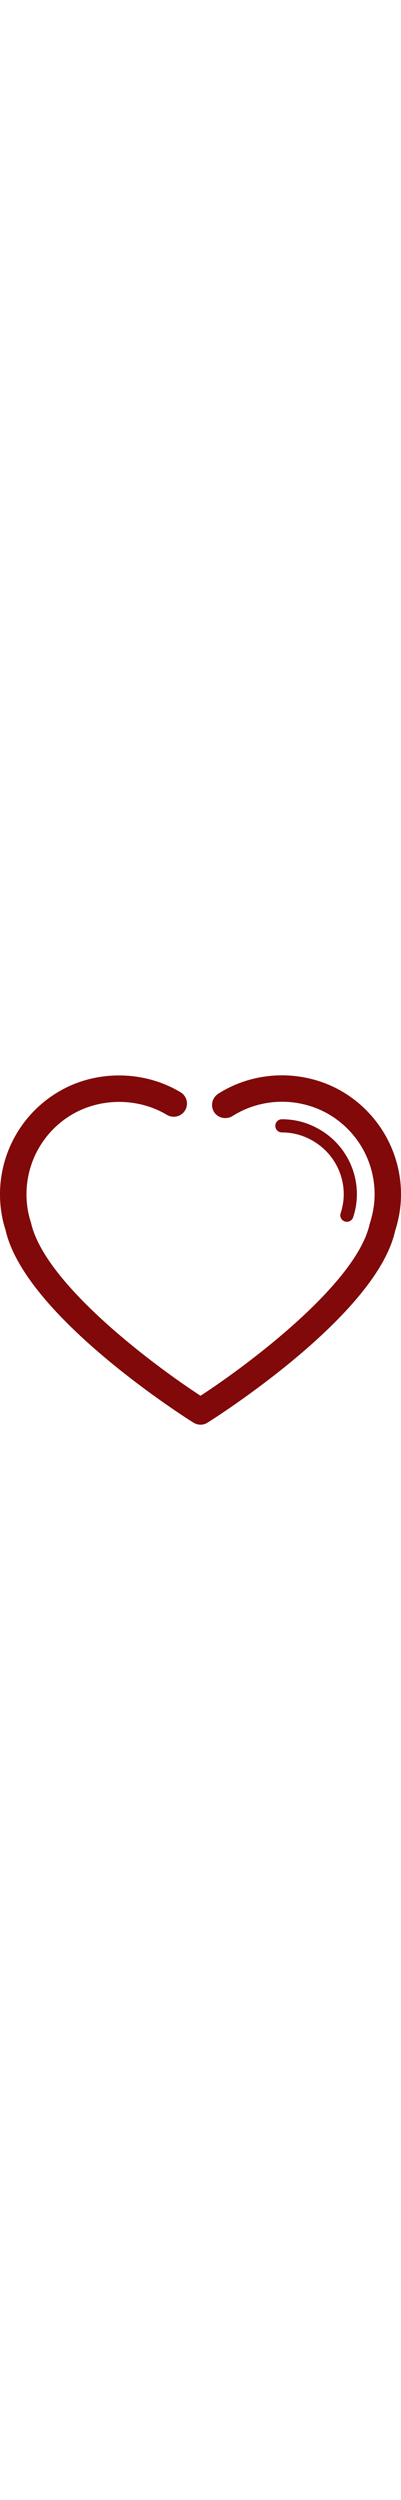 <svg xmlns="http://www.w3.org/2000/svg" xml:space="preserve" width="30" fill="#810909" viewBox="0 0 187.035 187.034"><path d="M187.035 67.531c0 5.724-.926 11.502-2.765 17.135-8.756 39.567-84.262 87.355-87.474 89.377-.989.627-2.144.949-3.279.949s-2.29-.334-3.279-.949c-3.224-1.991-78.745-49.81-87.681-89.958C.929 79.152 0 73.368 0 67.531a55.532 55.532 0 0 1 28.708-48.634c17.278-9.542 39.028-8.917 55.521 1.06 2.923 1.739 3.852 5.542 2.077 8.449-1.742 2.923-5.575 3.791-8.452 2.083-12.769-7.675-29.728-8.168-43.19-.78-13.755 7.587-22.305 22.067-22.305 37.811 0 4.545.682 9.033 2.11 13.28 6.321 28.278 56.398 65.916 79.074 80.694 22.651-14.778 72.723-52.386 78.867-80.094 1.595-4.978 2.313-9.466 2.313-13.893a43.213 43.213 0 0 0-22.348-37.851c-13.798-7.526-30.799-6.981-44 1.422-2.861 1.708-6.674.962-8.524-1.899-1.8-2.862-.953-6.686 1.912-8.525 16.854-10.781 38.788-11.505 56.544-1.802 17.706 9.815 28.728 28.445 28.728 48.679zM160.839 80.2c.328.131.633.152.962.152a3.086 3.086 0 0 0 2.923-2.109 34.048 34.048 0 0 0 1.741-10.723c0-12.739-6.924-24.481-18.061-30.592-5.212-2.923-10.899-4.396-16.928-4.396-1.705 0-3.069 1.355-3.069 3.069s1.364 3.075 3.069 3.075c4.938 0 9.633 1.221 13.944 3.641 9.183 5.063 14.906 14.714 14.906 25.203 0 2.953-.487 5.891-1.438 8.792a3.027 3.027 0 0 0 1.951 3.888z"/></svg>